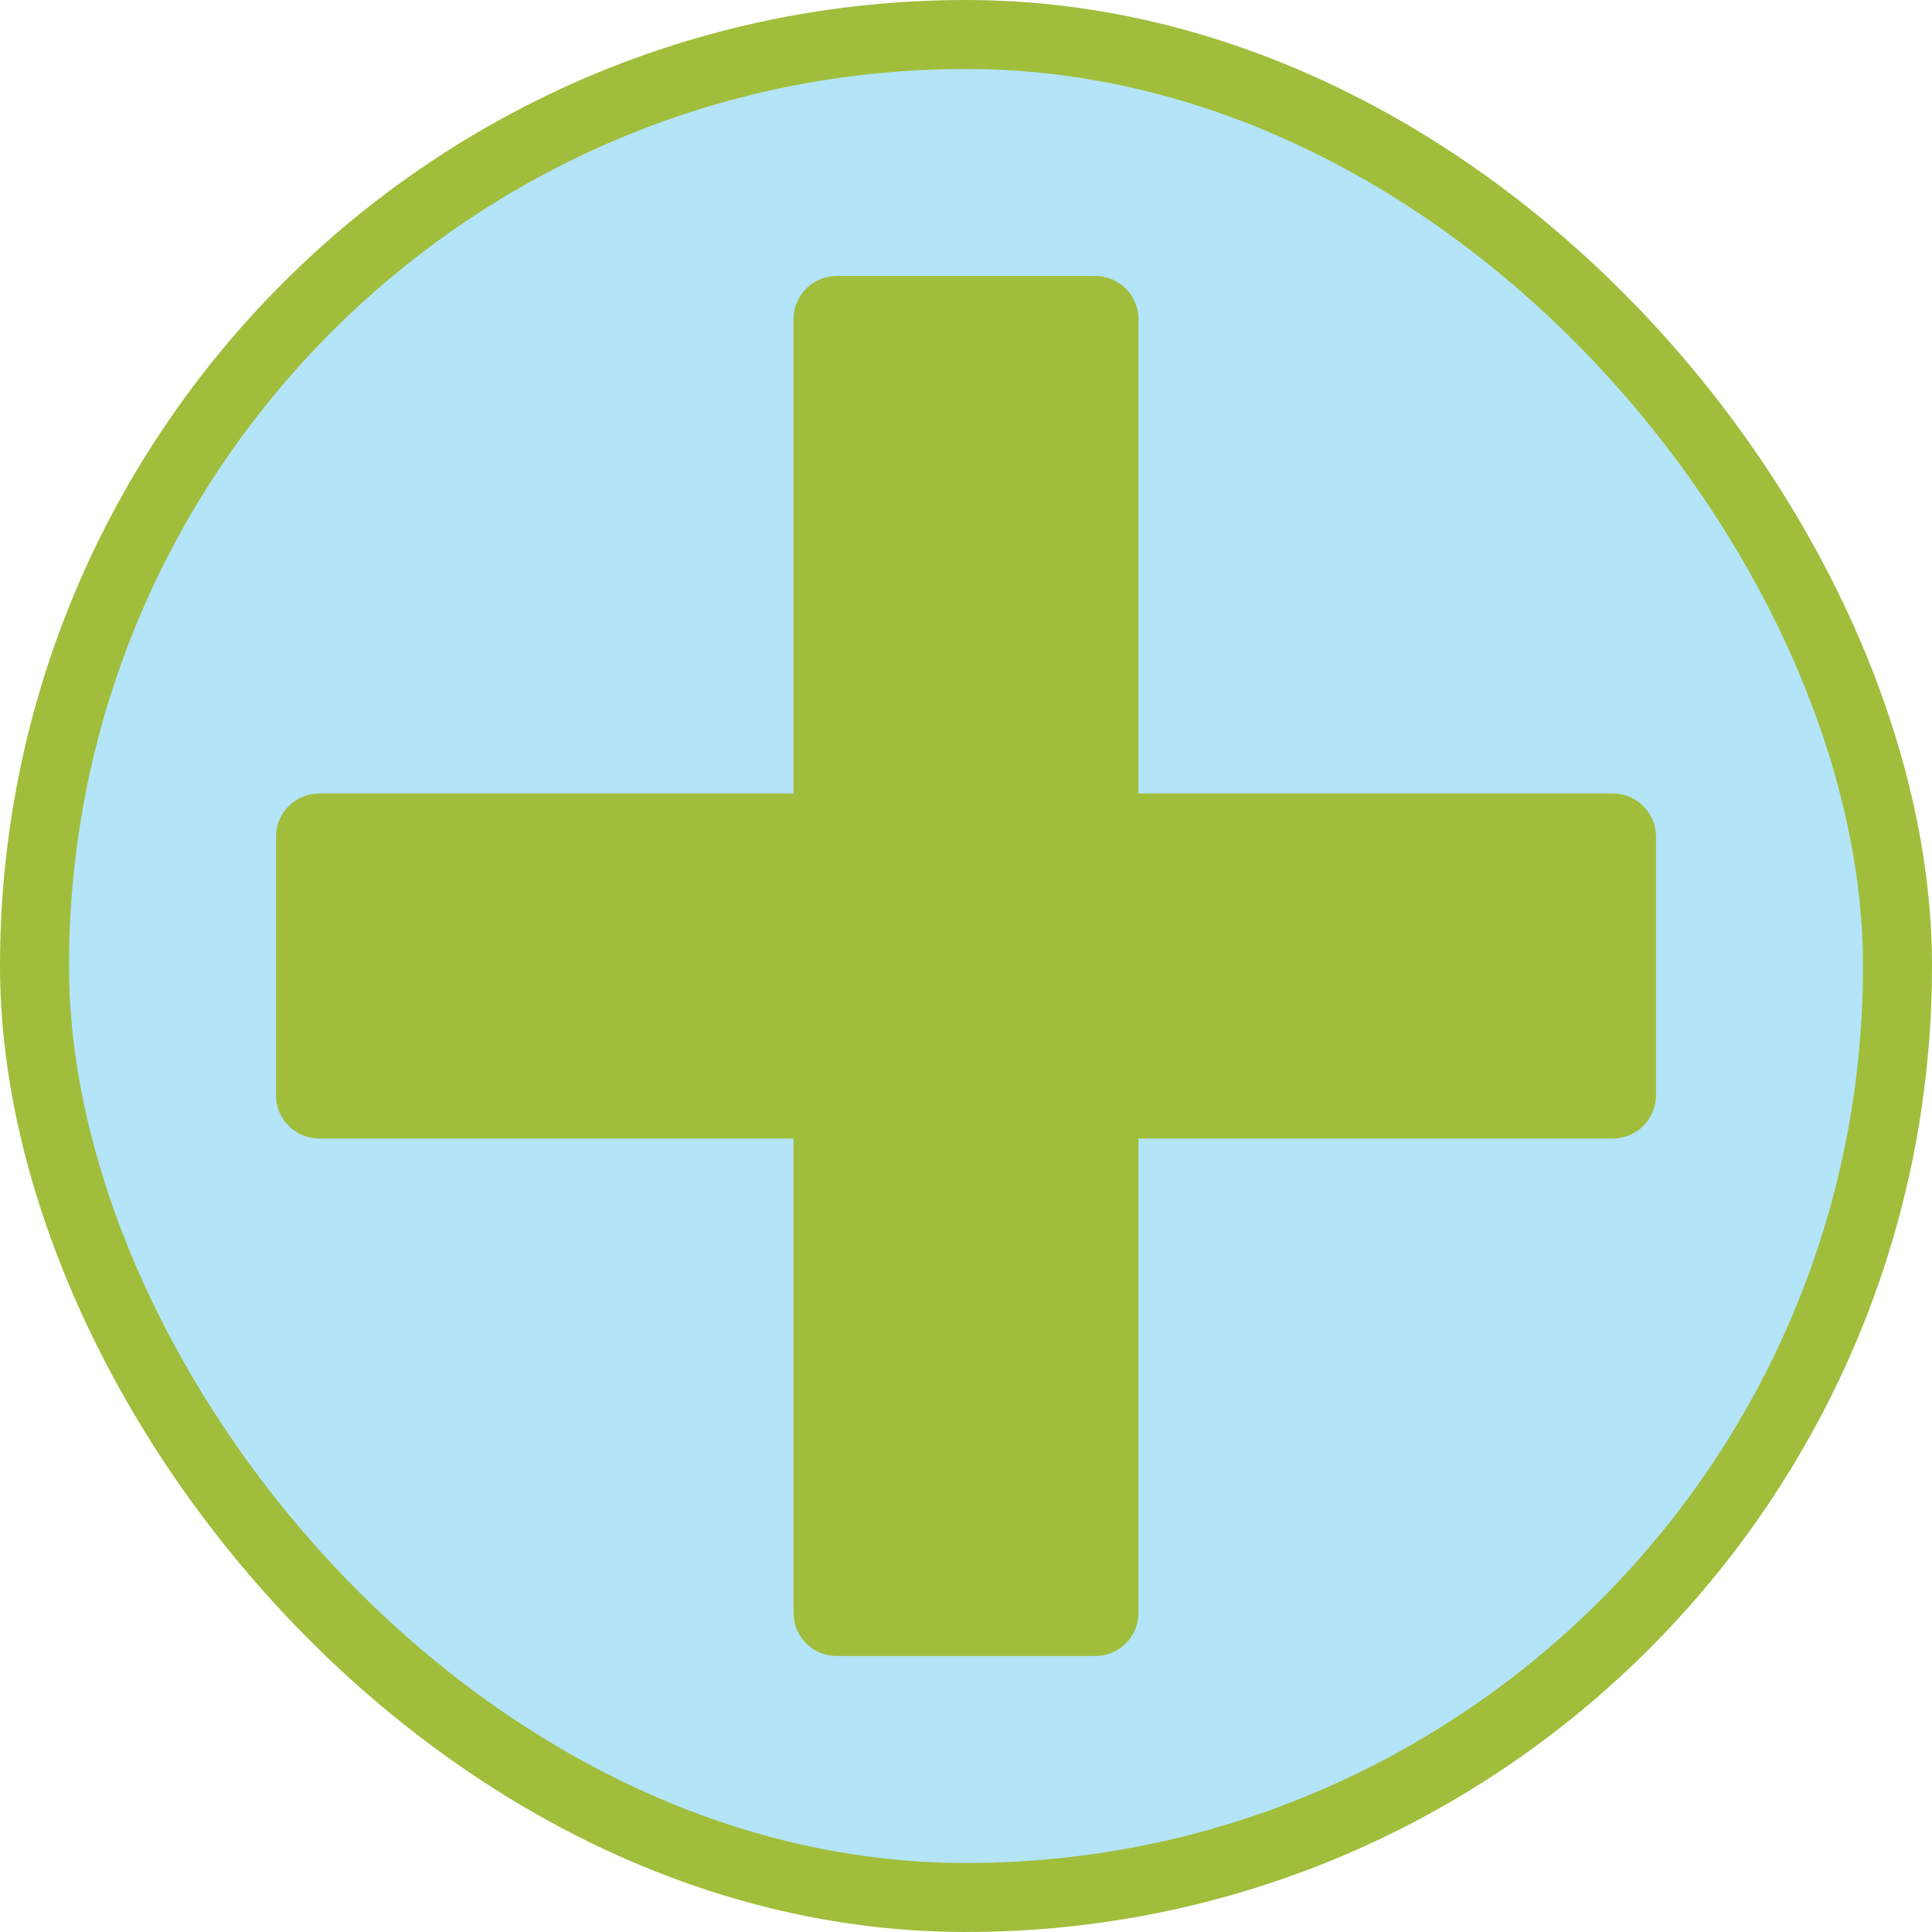 <svg width="28" height="28" viewBox="0 0 28 28" fill="none" xmlns="http://www.w3.org/2000/svg">
<rect x="0.5" y="0.5" width="27" height="27" rx="13.5" fill="#82D2F3" fill-opacity="0.6"/>
<rect x="0.5" y="0.5" width="27" height="27" rx="13.5" stroke="#A0BE3C"/>
<g clip-path="url(#clip0_357_16414)">
<path d="M23.375 11.5H16.5V4.625C16.5 4.28 16.22 4 15.875 4H12.125C11.78 4 11.5 4.28 11.5 4.625V11.5H4.625C4.28 11.5 4 11.78 4 12.125V15.875C4 16.22 4.28 16.5 4.625 16.5H11.5V23.375C11.5 23.72 11.78 24 12.125 24H15.875C16.22 24 16.5 23.72 16.5 23.375V16.5H23.375C23.72 16.5 24 16.22 24 15.875V12.125C24 11.78 23.72 11.5 23.375 11.5Z" fill="#A0BE3C"/>
</g>
<defs>
<clipPath id="clip0_357_16414">
<rect width="20" height="20" fill="white" transform="translate(4 4)"/>
</clipPath>
</defs>
</svg>
